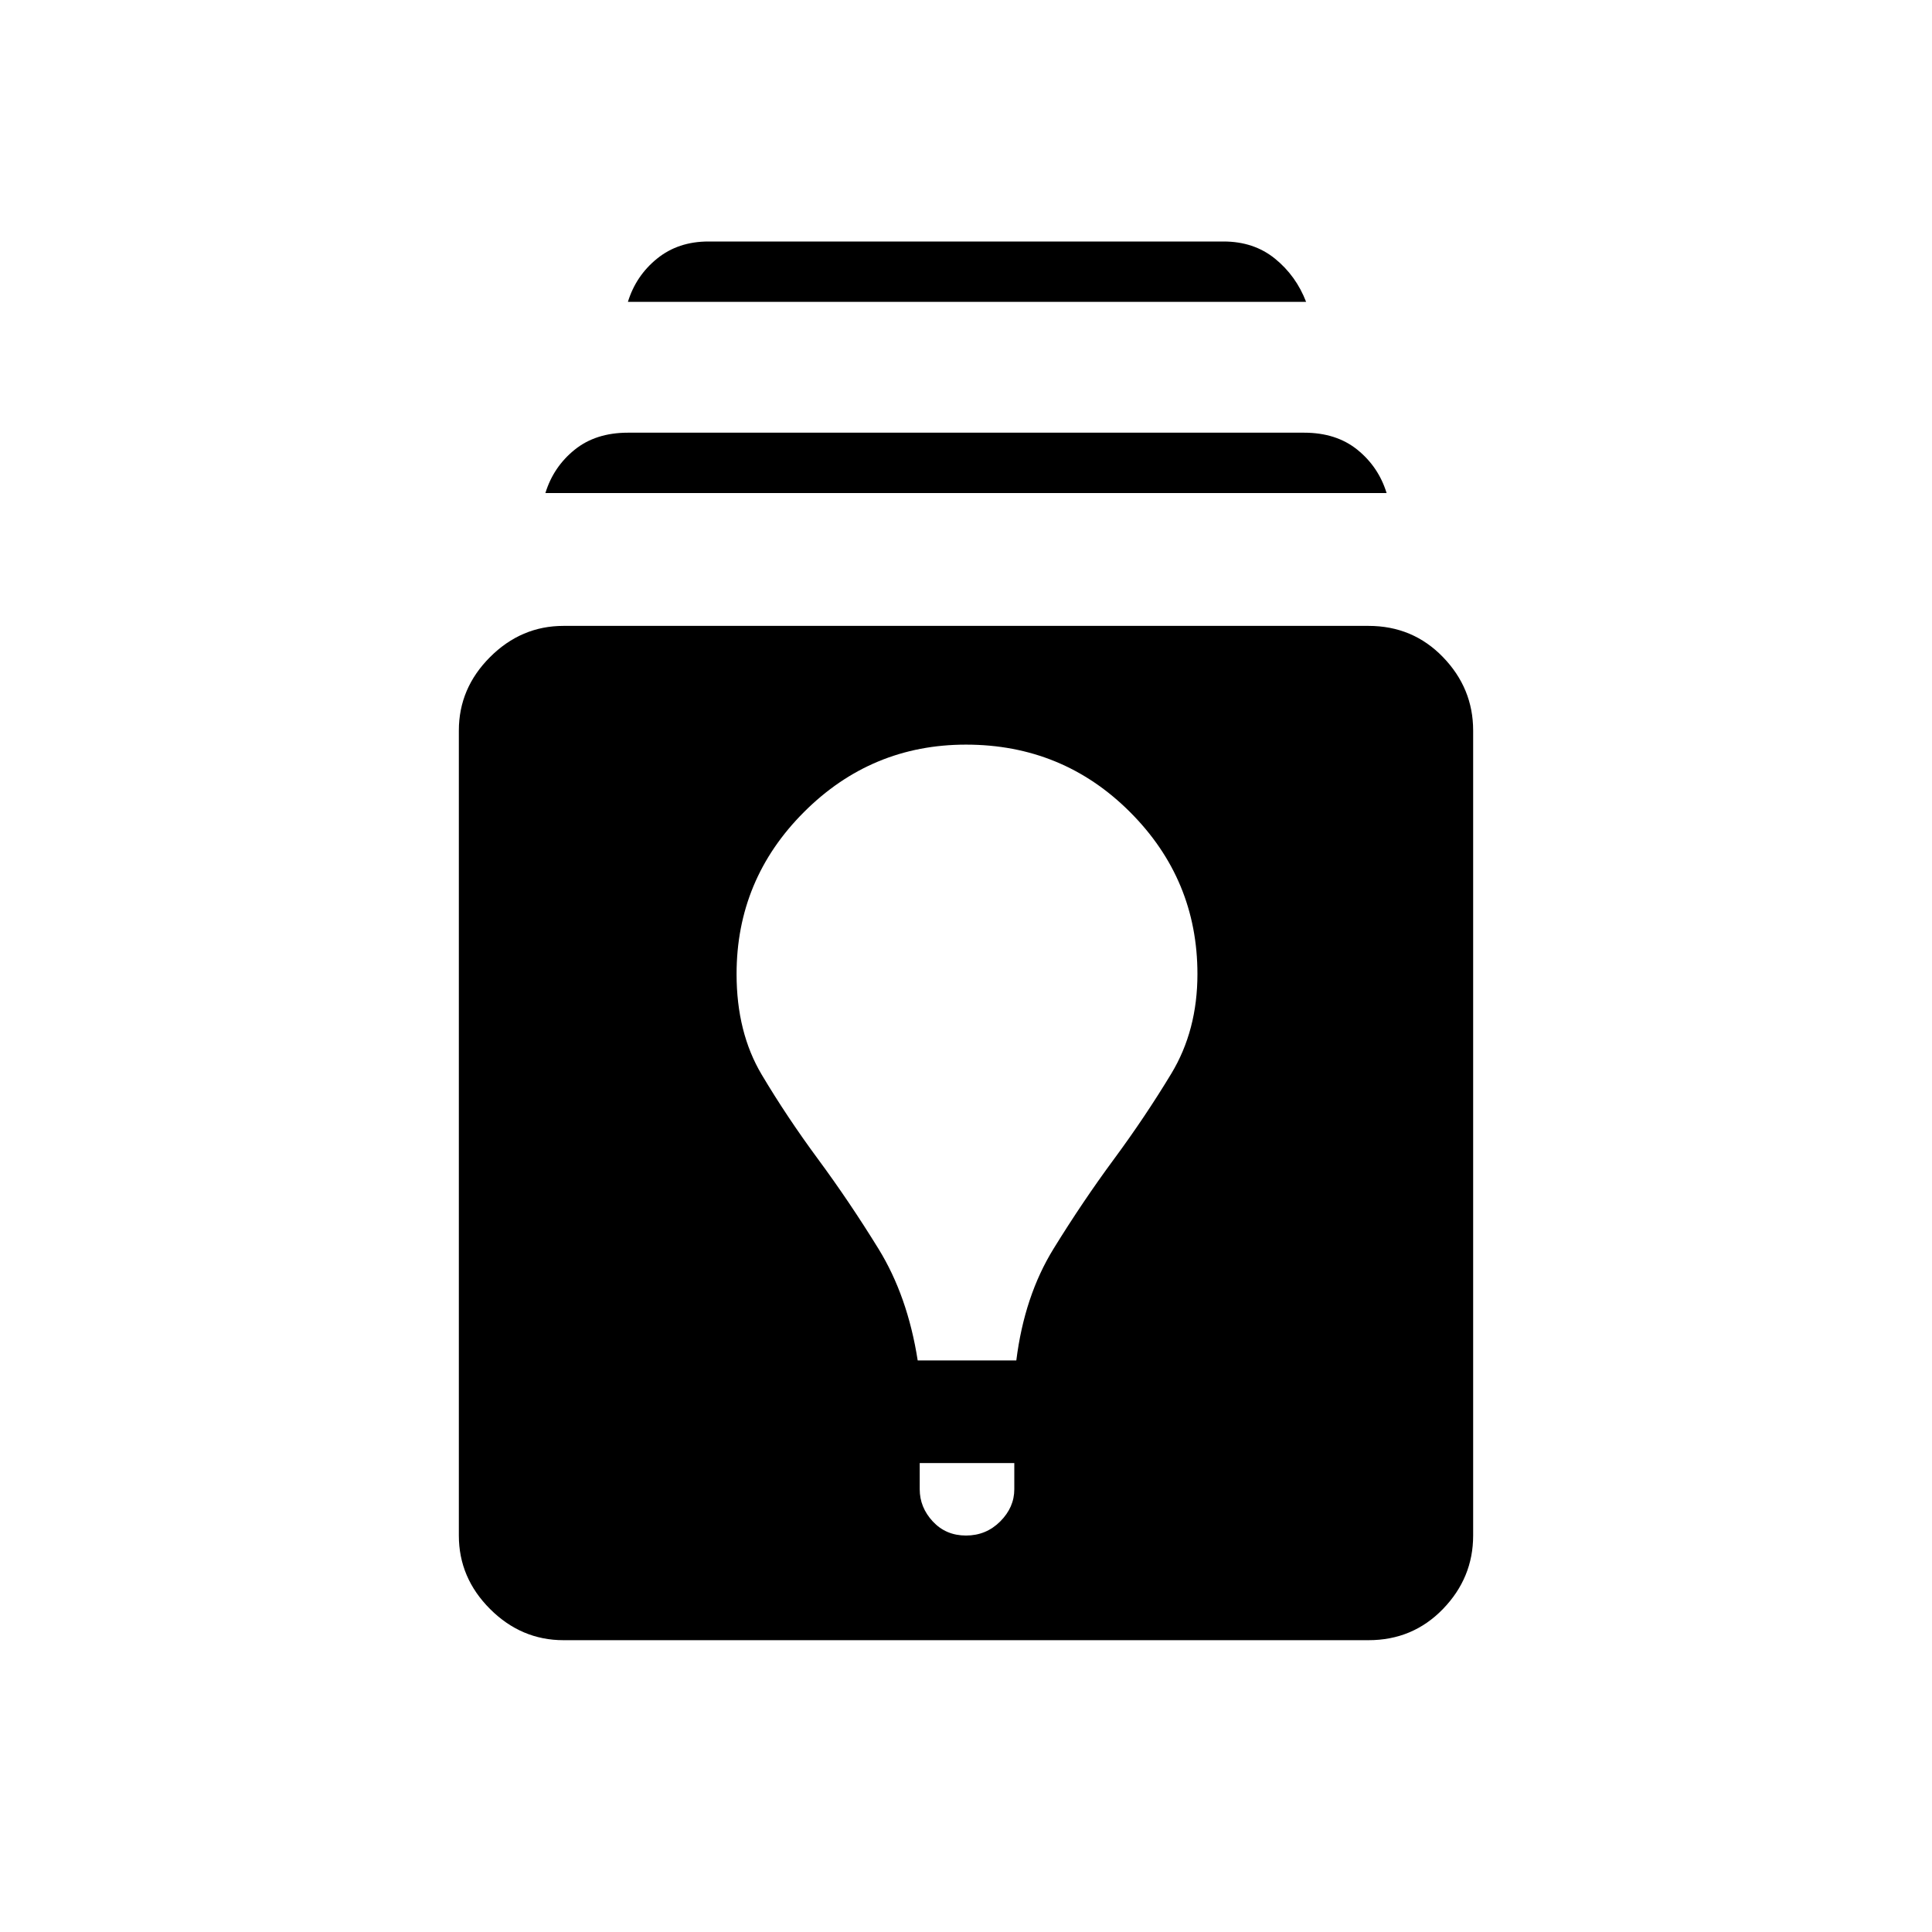 <svg xmlns="http://www.w3.org/2000/svg" height="48" width="48"><path d="M14 40.75Q12.95 40.75 12.175 39.975Q11.4 39.2 11.4 38.15V18.15Q11.4 17.1 12.175 16.325Q12.95 15.55 14 15.55H34Q35.1 15.55 35.85 16.325Q36.6 17.1 36.6 18.15V38.15Q36.6 39.2 35.85 39.975Q35.1 40.75 34 40.75ZM24 38.15Q24.5 38.15 24.85 37.8Q25.2 37.45 25.2 37V36.35H22.85V37Q22.85 37.45 23.175 37.8Q23.5 38.15 24 38.15ZM22.8 33.8H25.25Q25.45 32.2 26.175 31.025Q26.9 29.85 27.675 28.8Q28.45 27.75 29.1 26.675Q29.75 25.6 29.75 24.2Q29.75 21.85 28.075 20.175Q26.4 18.5 24 18.5Q21.65 18.5 19.975 20.175Q18.3 21.85 18.3 24.2Q18.3 25.65 18.925 26.7Q19.55 27.75 20.325 28.8Q21.1 29.85 21.825 31.025Q22.55 32.2 22.8 33.8ZM13.55 12.25Q13.75 11.6 14.275 11.175Q14.8 10.75 15.6 10.75H32.4Q33.2 10.75 33.725 11.175Q34.25 11.6 34.45 12.25ZM15.6 7.5Q15.8 6.85 16.325 6.425Q16.85 6 17.6 6H30.4Q31.15 6 31.675 6.425Q32.2 6.85 32.45 7.5Z"/></svg>